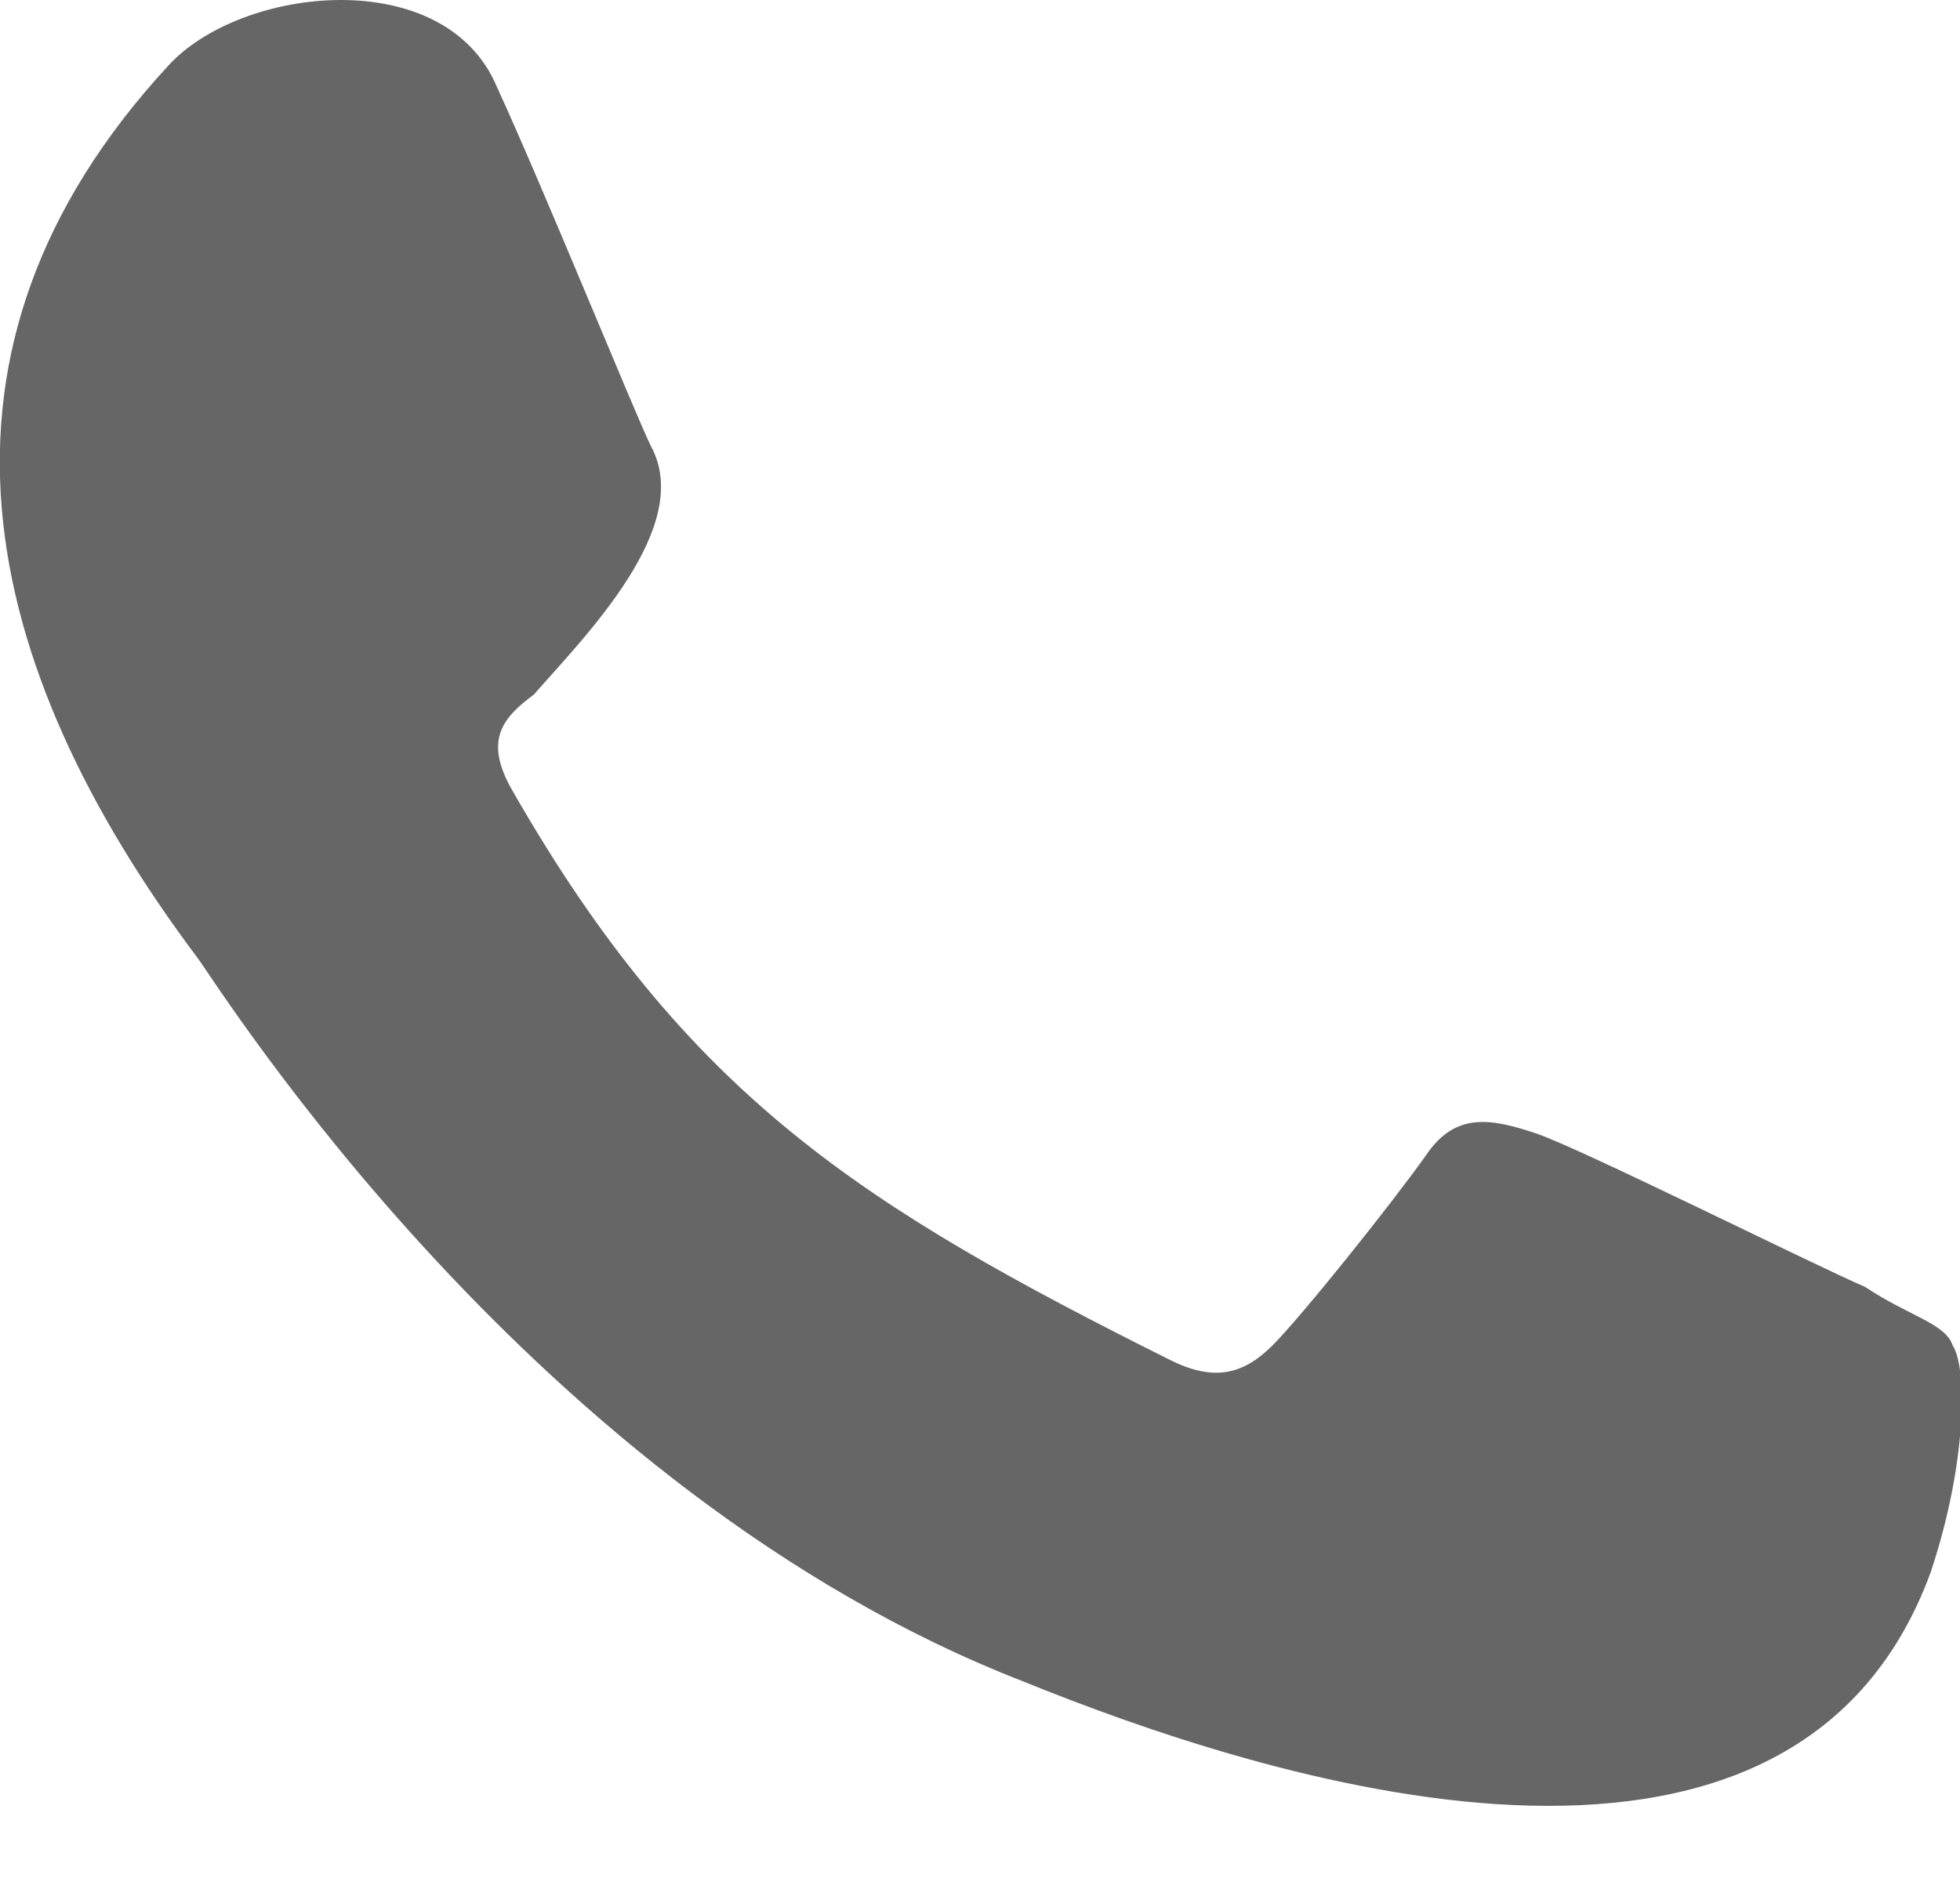 <svg width="24" height="23" viewBox="0 0 24 23" fill="none" xmlns="http://www.w3.org/2000/svg">
<path fill-rule="evenodd" clip-rule="evenodd" d="M23.91 16.478C23.821 16.209 23.373 16.119 22.836 15.761C22.209 15.492 19.343 14.06 18.806 13.881C18.268 13.701 17.821 13.612 17.462 14.149C17.015 14.776 15.94 16.119 15.582 16.478C15.224 16.836 14.865 16.925 14.328 16.657C10.567 14.776 8.418 13.433 6.268 9.672C5.91 9.045 6.179 8.776 6.537 8.507C7.164 7.791 8.507 6.448 7.97 5.463C7.791 5.104 6.627 2.239 6.089 1.075C5.462 -0.448 2.955 -0.179 2.059 0.806C-1.164 4.299 -0.269 8.149 2.418 11.731C2.686 12.09 6.537 18.269 12.537 20.597C15.403 21.761 21.94 23.91 23.642 19.254C24.089 17.91 24.089 16.746 23.91 16.478Z" fill="#666666"/>
</svg>
